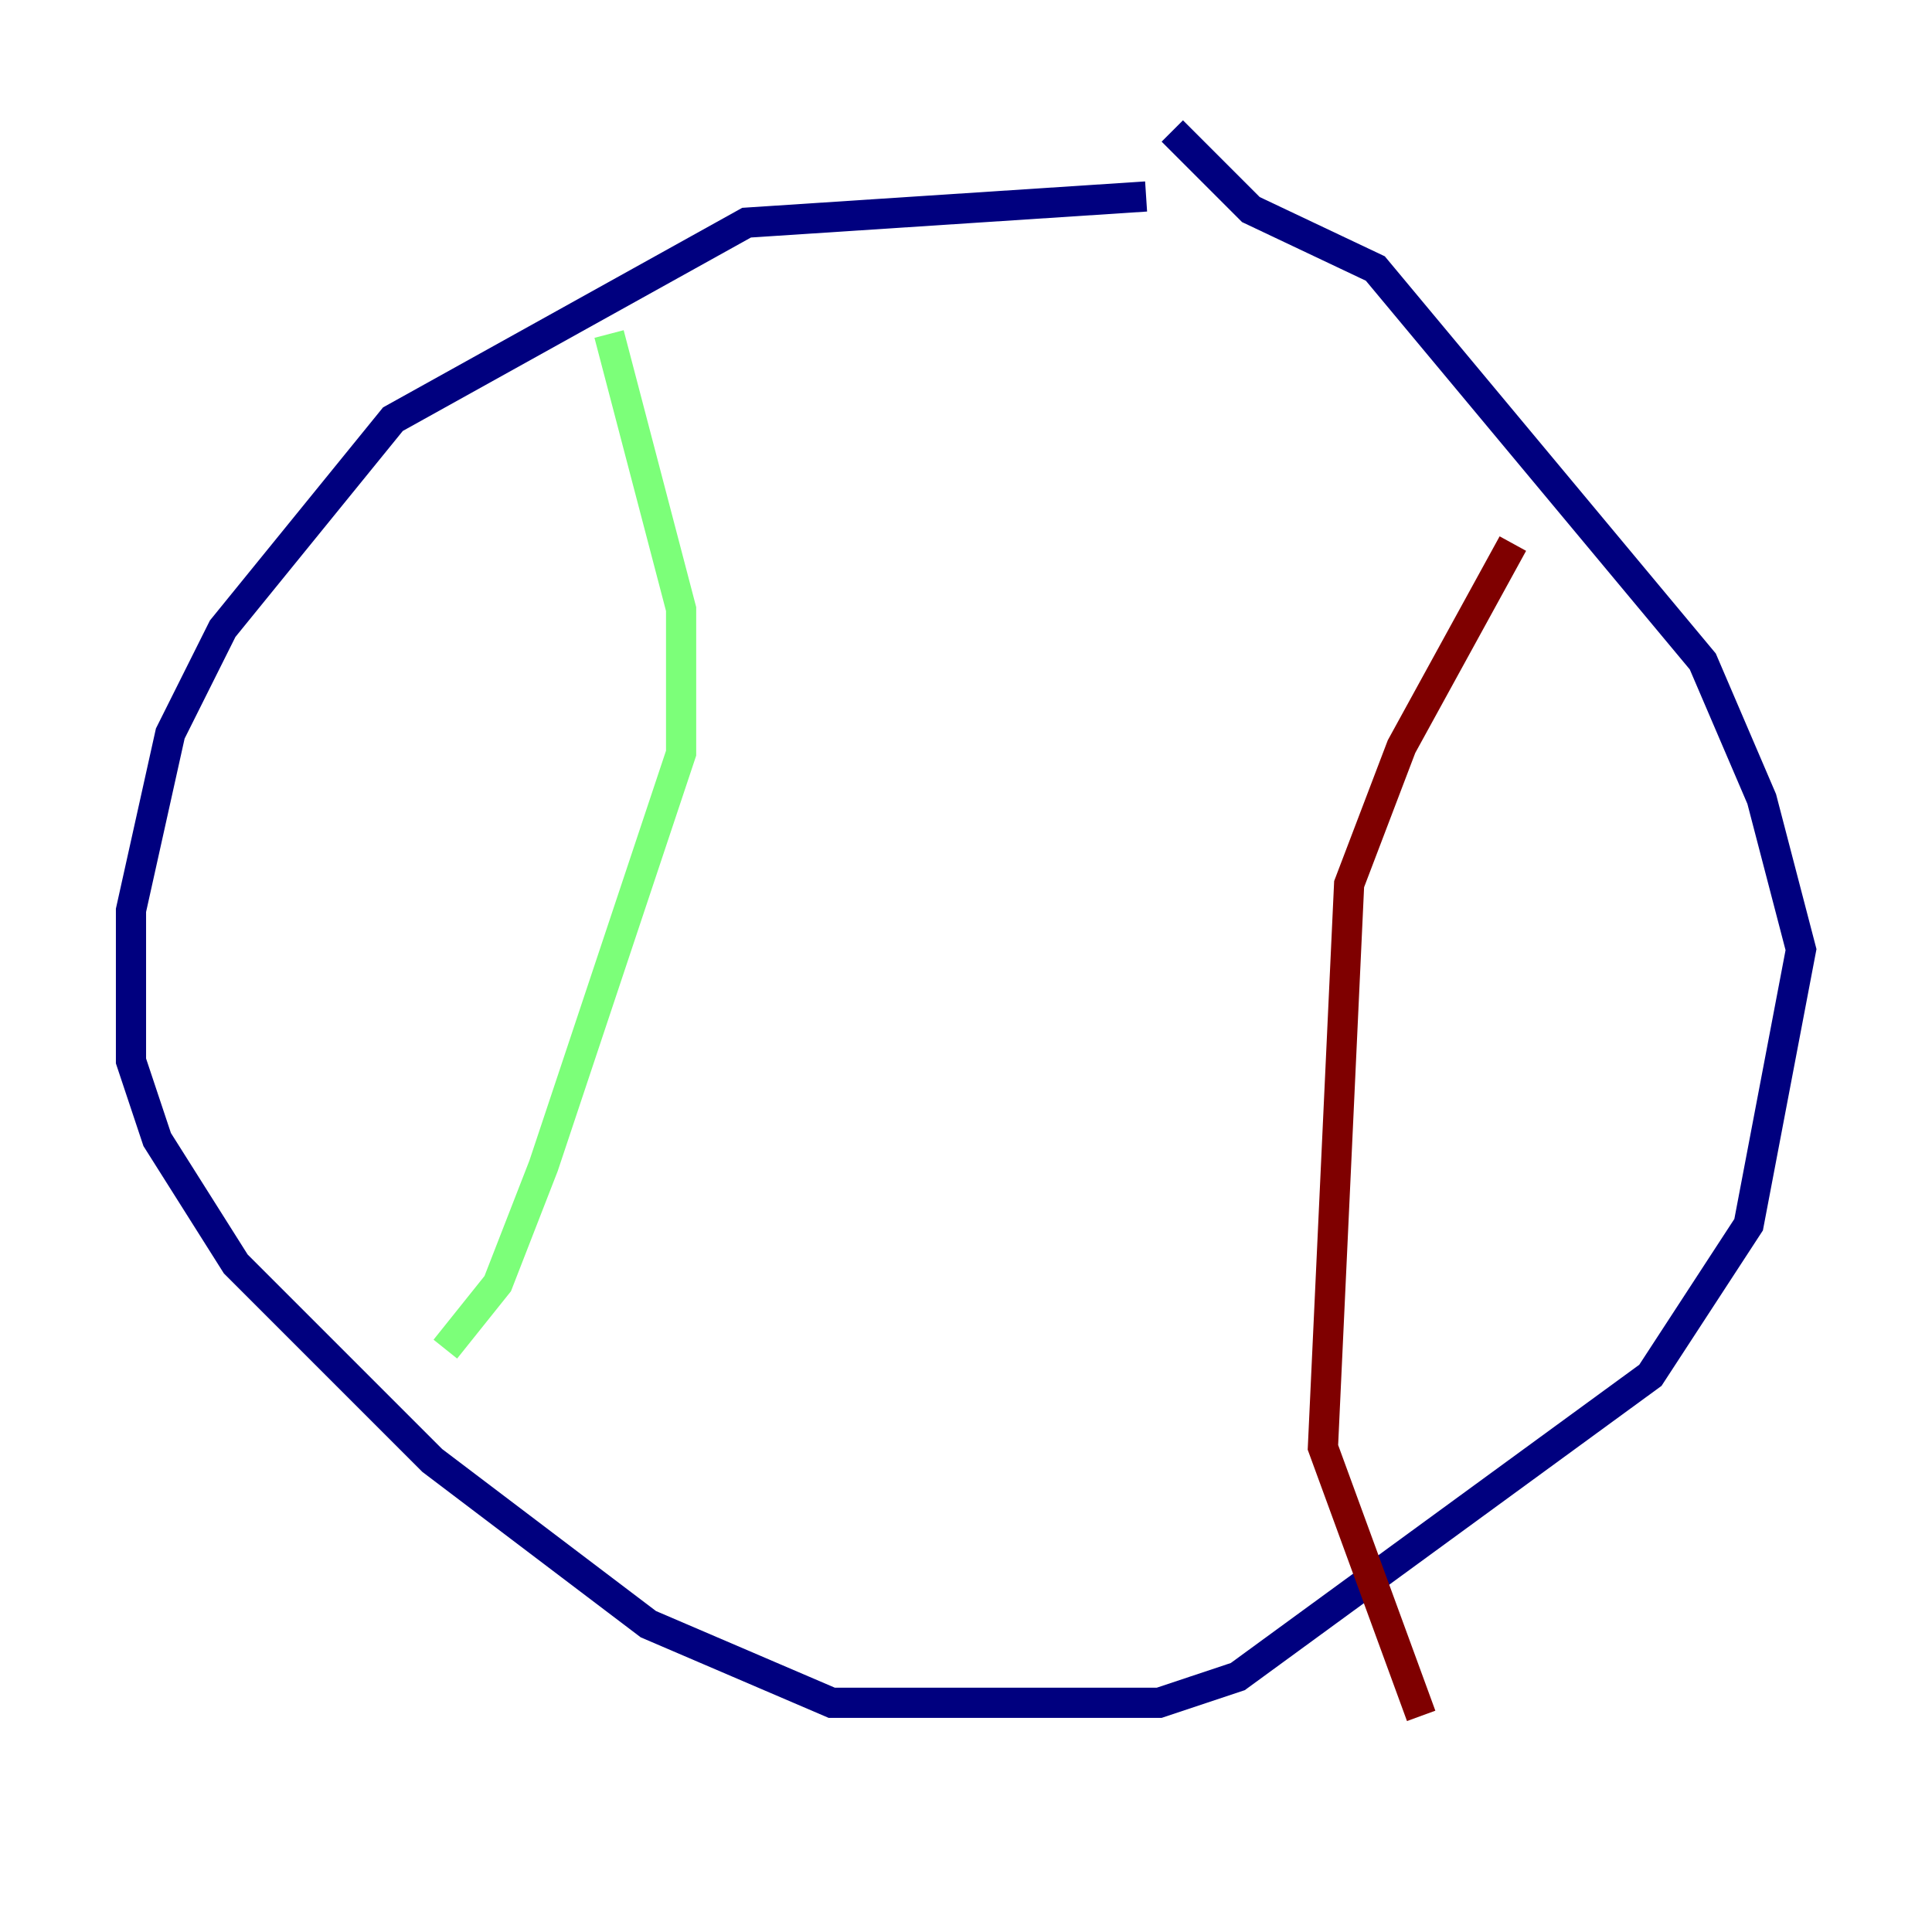 <?xml version="1.0" encoding="utf-8" ?>
<svg baseProfile="tiny" height="128" version="1.2" viewBox="0,0,128,128" width="128" xmlns="http://www.w3.org/2000/svg" xmlns:ev="http://www.w3.org/2001/xml-events" xmlns:xlink="http://www.w3.org/1999/xlink"><defs /><polyline fill="none" points="75.932,13.017 49.464,14.752 26.034,27.77 14.752,41.654 11.281,48.597 8.678,60.312 8.678,70.291 10.414,75.498 15.62,83.742 28.637,96.759 42.956,107.607 55.105,112.814 76.8,112.814 82.007,111.078 109.342,91.119 115.851,81.139 119.322,62.915 116.719,52.936 112.814,43.824 91.119,17.79 82.875,13.885 77.668,8.678" stroke="#00007f" stroke-width="2" /><polyline fill="none" points="40.352,22.129 45.125,40.352 45.125,49.898 36.014,77.234 32.976,85.044 29.505,89.383" stroke="#7cff79" stroke-width="2" /><polyline fill="none" points="100.231,36.014 92.854,49.464 89.383,58.576 87.647,95.891 94.156,113.681" stroke="#7f0000" stroke-width="2" /></svg>